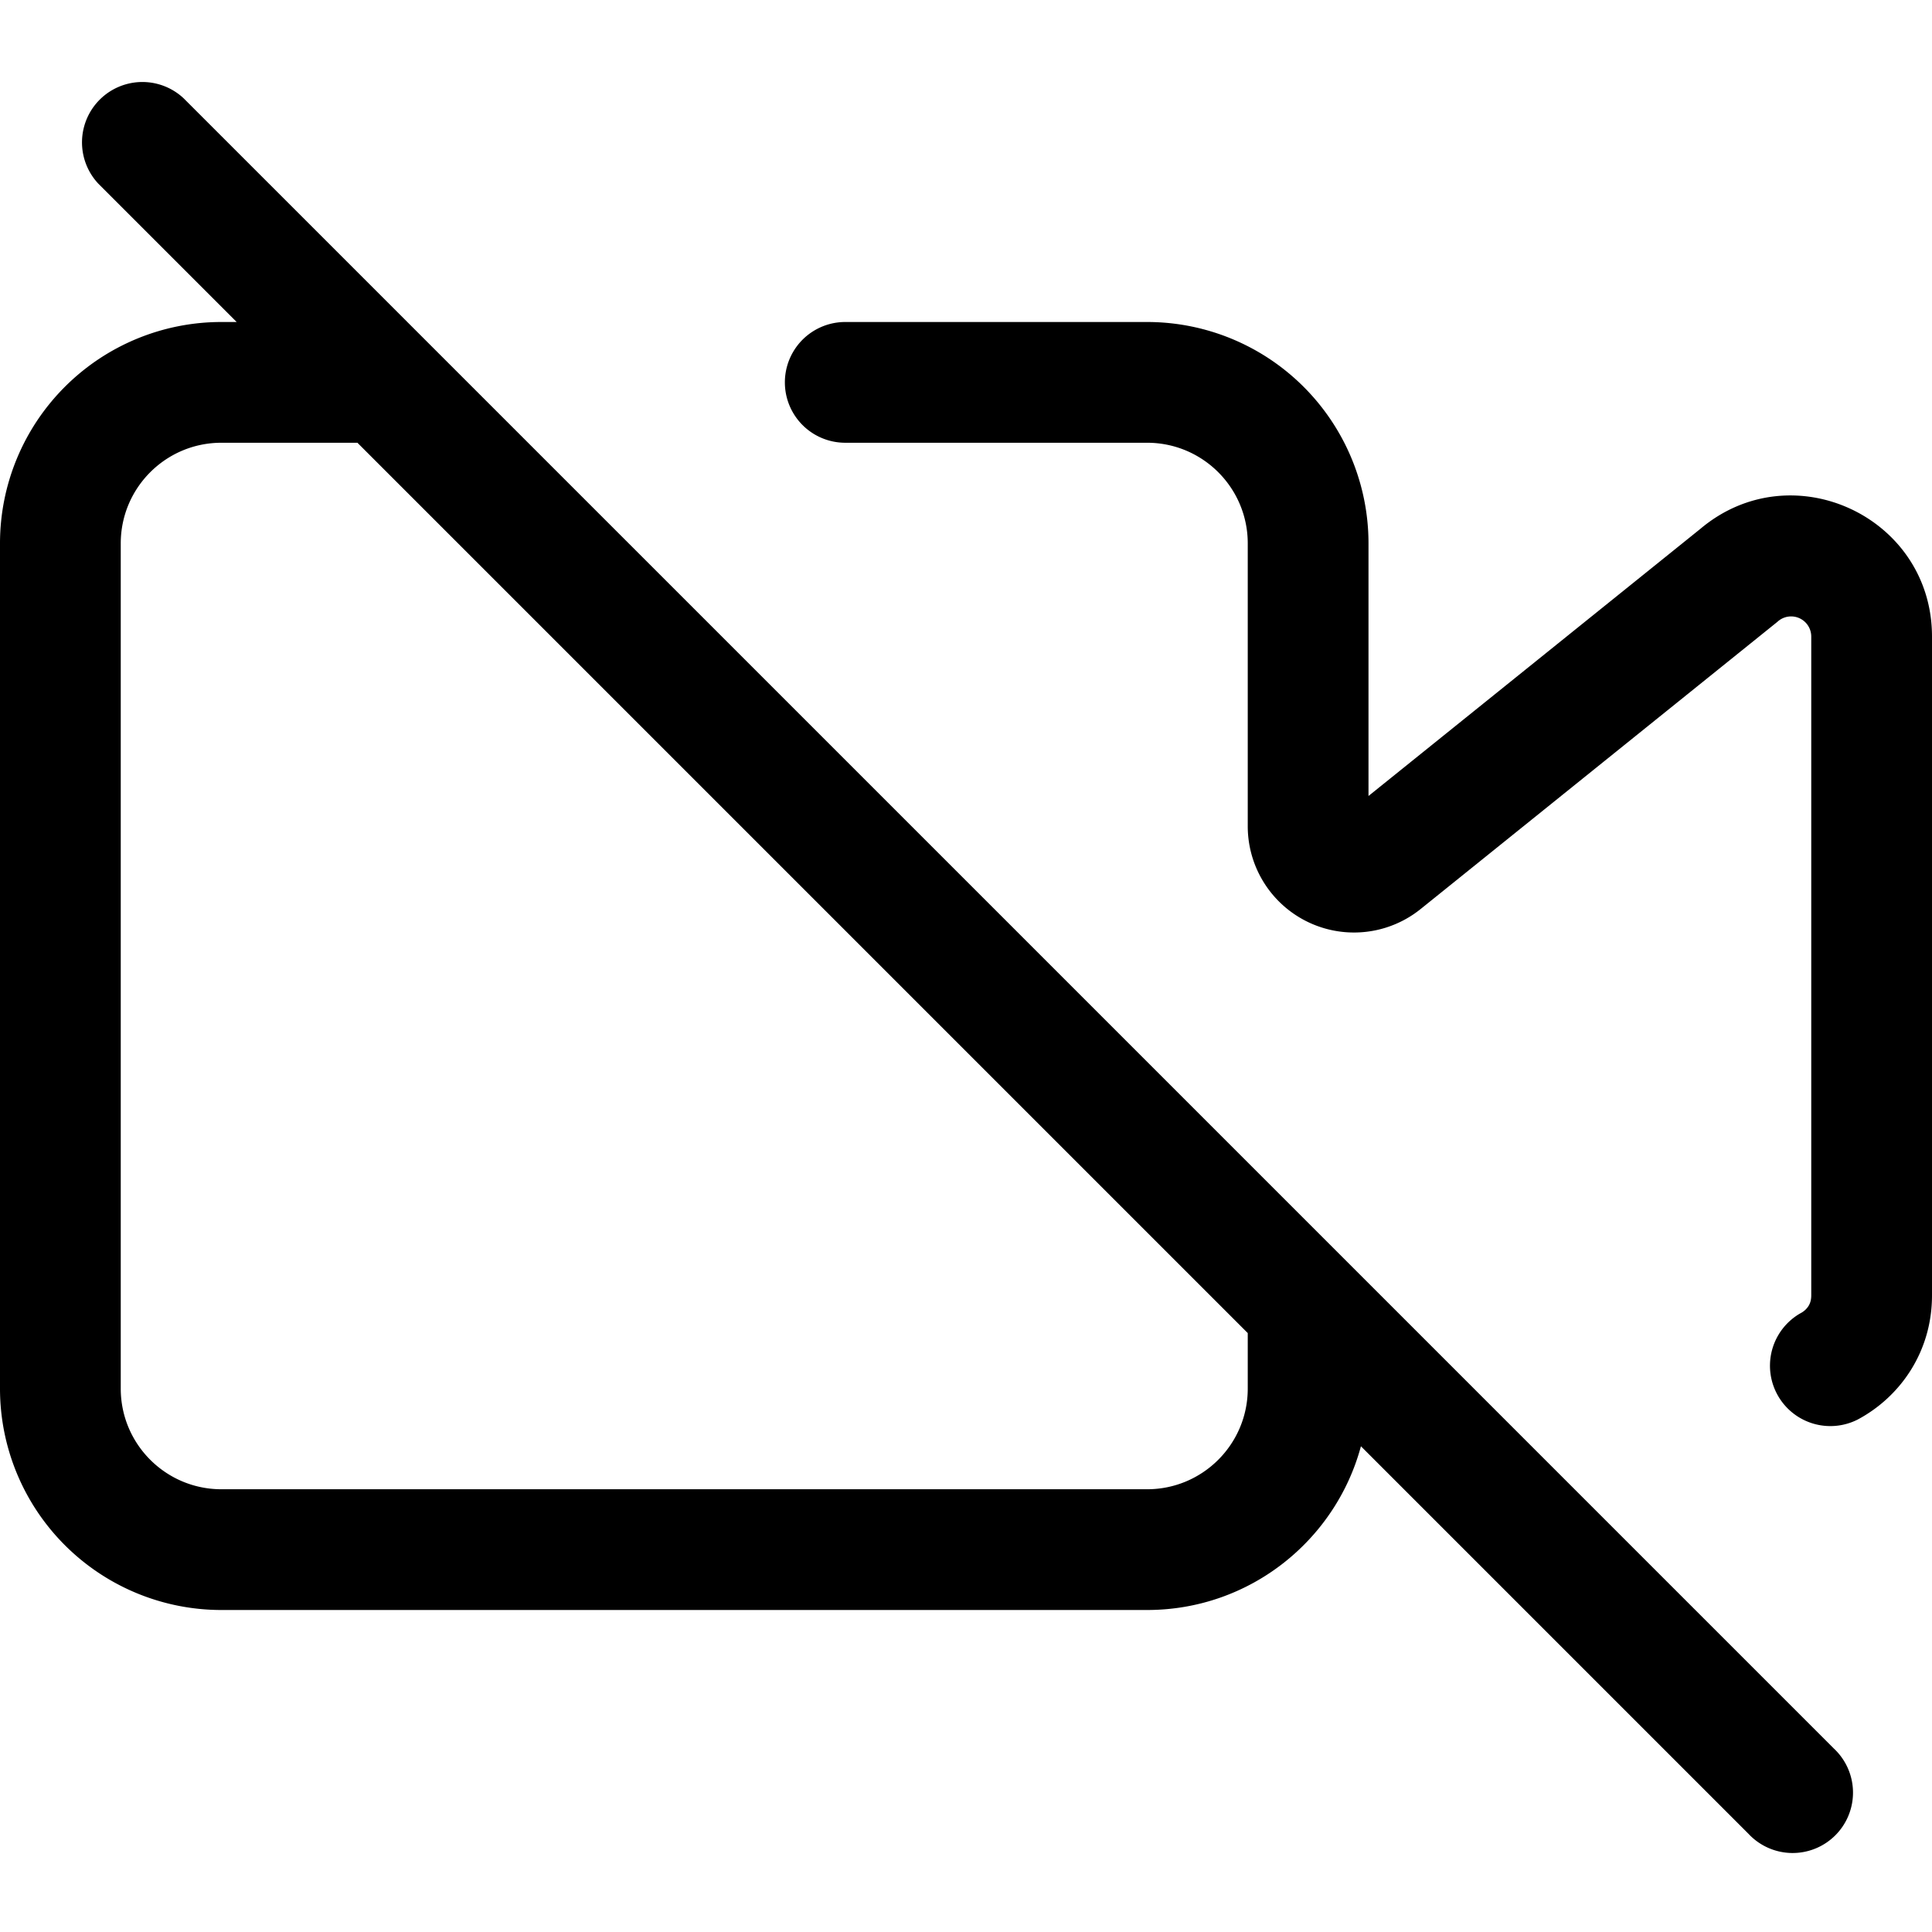 <svg xmlns="http://www.w3.org/2000/svg" width="24" height="24" fill="none" viewBox="0 0 24 24"><g fill="currentColor"><path fill-rule="evenodd" d="M2.28 1.22a.75.75 0 00-1.06 1.06L2.94 4h-.19A2.75 2.75 0 000 6.75v10.5A2.75 2.75 0 002.75 20h11.5c1.271 0 2.34-.862 2.656-2.034l4.814 4.814a.75.75 0 101.06-1.06L2.28 1.22zM15.5 16.56L4.44 5.5H2.75c-.69 0-1.25.56-1.25 1.25v10.5c0 .69.56 1.25 1.25 1.25h11.5c.69 0 1.25-.56 1.25-1.25v-.69z" clip-rule="evenodd"/><path d="M10.5 4a.75.75 0 000 1.5h3.75c.69 0 1.25.56 1.25 1.25v3.514a1.32 1.32 0 002.148 1.028l4.426-3.563.014-.012a.25.25 0 01.412.19v8.185c0 .06-.015.101-.035.133a.253.253 0 01-.096.087.75.75 0 00.708 1.322c.527-.281.923-.84.923-1.542V7.908c0-1.487-1.736-2.295-2.873-1.342L17 9.888V6.75A2.75 2.75 0 0014.25 4H10.5z"/></g></svg>